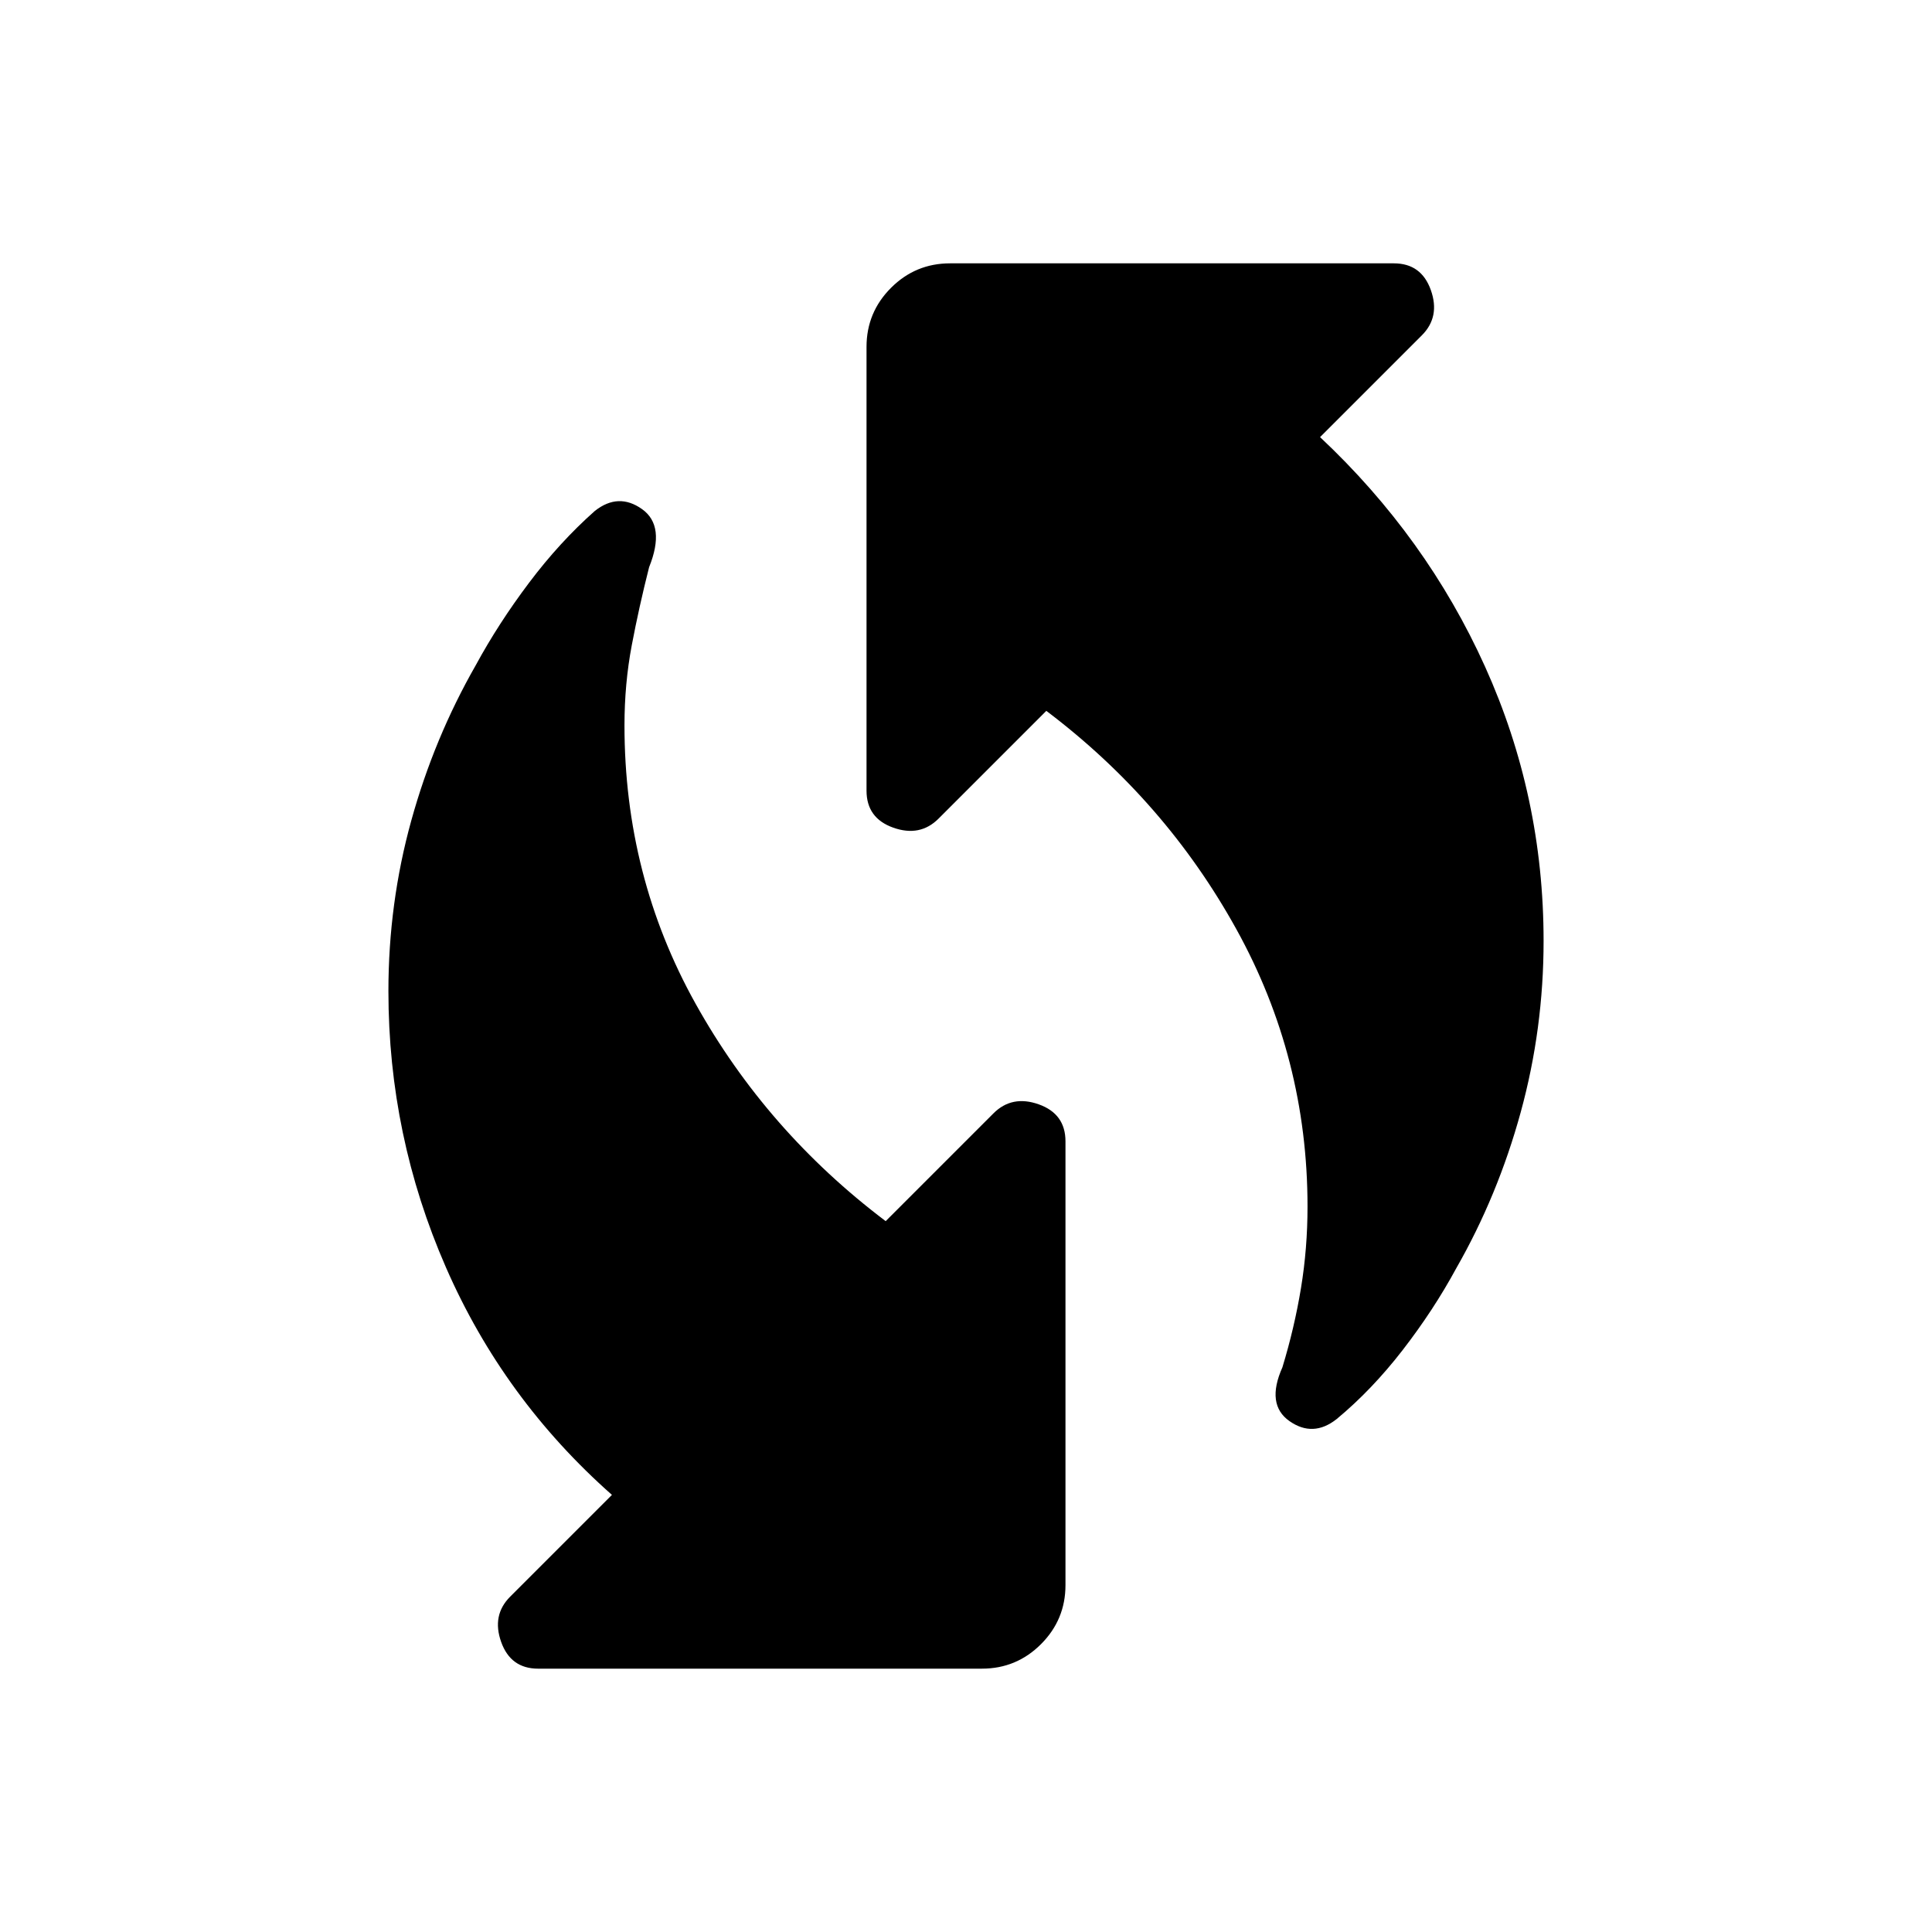 <svg xmlns="http://www.w3.org/2000/svg" height="20" viewBox="0 -960 960 960" width="20"><path d="M664.17-254.87q-11.71 9.24-23.45 1-11.74-8.24-3.5-26.72 6-19.71 9.24-39.43t3.24-40.44q0-73.87-35.32-137.76-35.31-63.89-94.47-108.56l-53.56 53.56q-9.2 9.2-22.49 4.48-13.29-4.72-13.29-18.39v-220.52q0-17.15 12.17-29.33 12.17-12.17 29.33-12.17h220.52q13.67 0 18.39 13.29 4.72 13.29-4.48 22.49l-50.57 50.57q52.92 49.67 81.99 114.06Q767-564.35 767-492.48q0 43.68-11.36 85.11-11.36 41.44-32.07 77.63-11.24 20.72-26.58 40.56-15.34 19.83-32.82 34.31ZM253.5-166.63l50.57-50.57q-53.92-47.67-82.49-113.06Q193-395.65 193-467.52q0-43.68 11.36-84.73 11.36-41.05 32.07-77.25 11.24-20.72 26.46-40.93 15.22-20.22 32.7-35.7 11.71-9.24 23.45-.88 11.74 8.36 3.5 28.84-5 19.71-8.62 38.81-3.62 19.1-3.62 39.82 0 74.87 35.32 138.26 35.31 63.39 94.47 108.06l53.56-53.56q9.2-9.2 22.49-4.48 13.29 4.72 13.29 18.39v220.52q0 17.15-12.17 29.33-12.17 12.17-29.33 12.17H267.41q-13.67 0-18.39-13.29-4.72-13.29 4.48-22.49Z"/></svg>